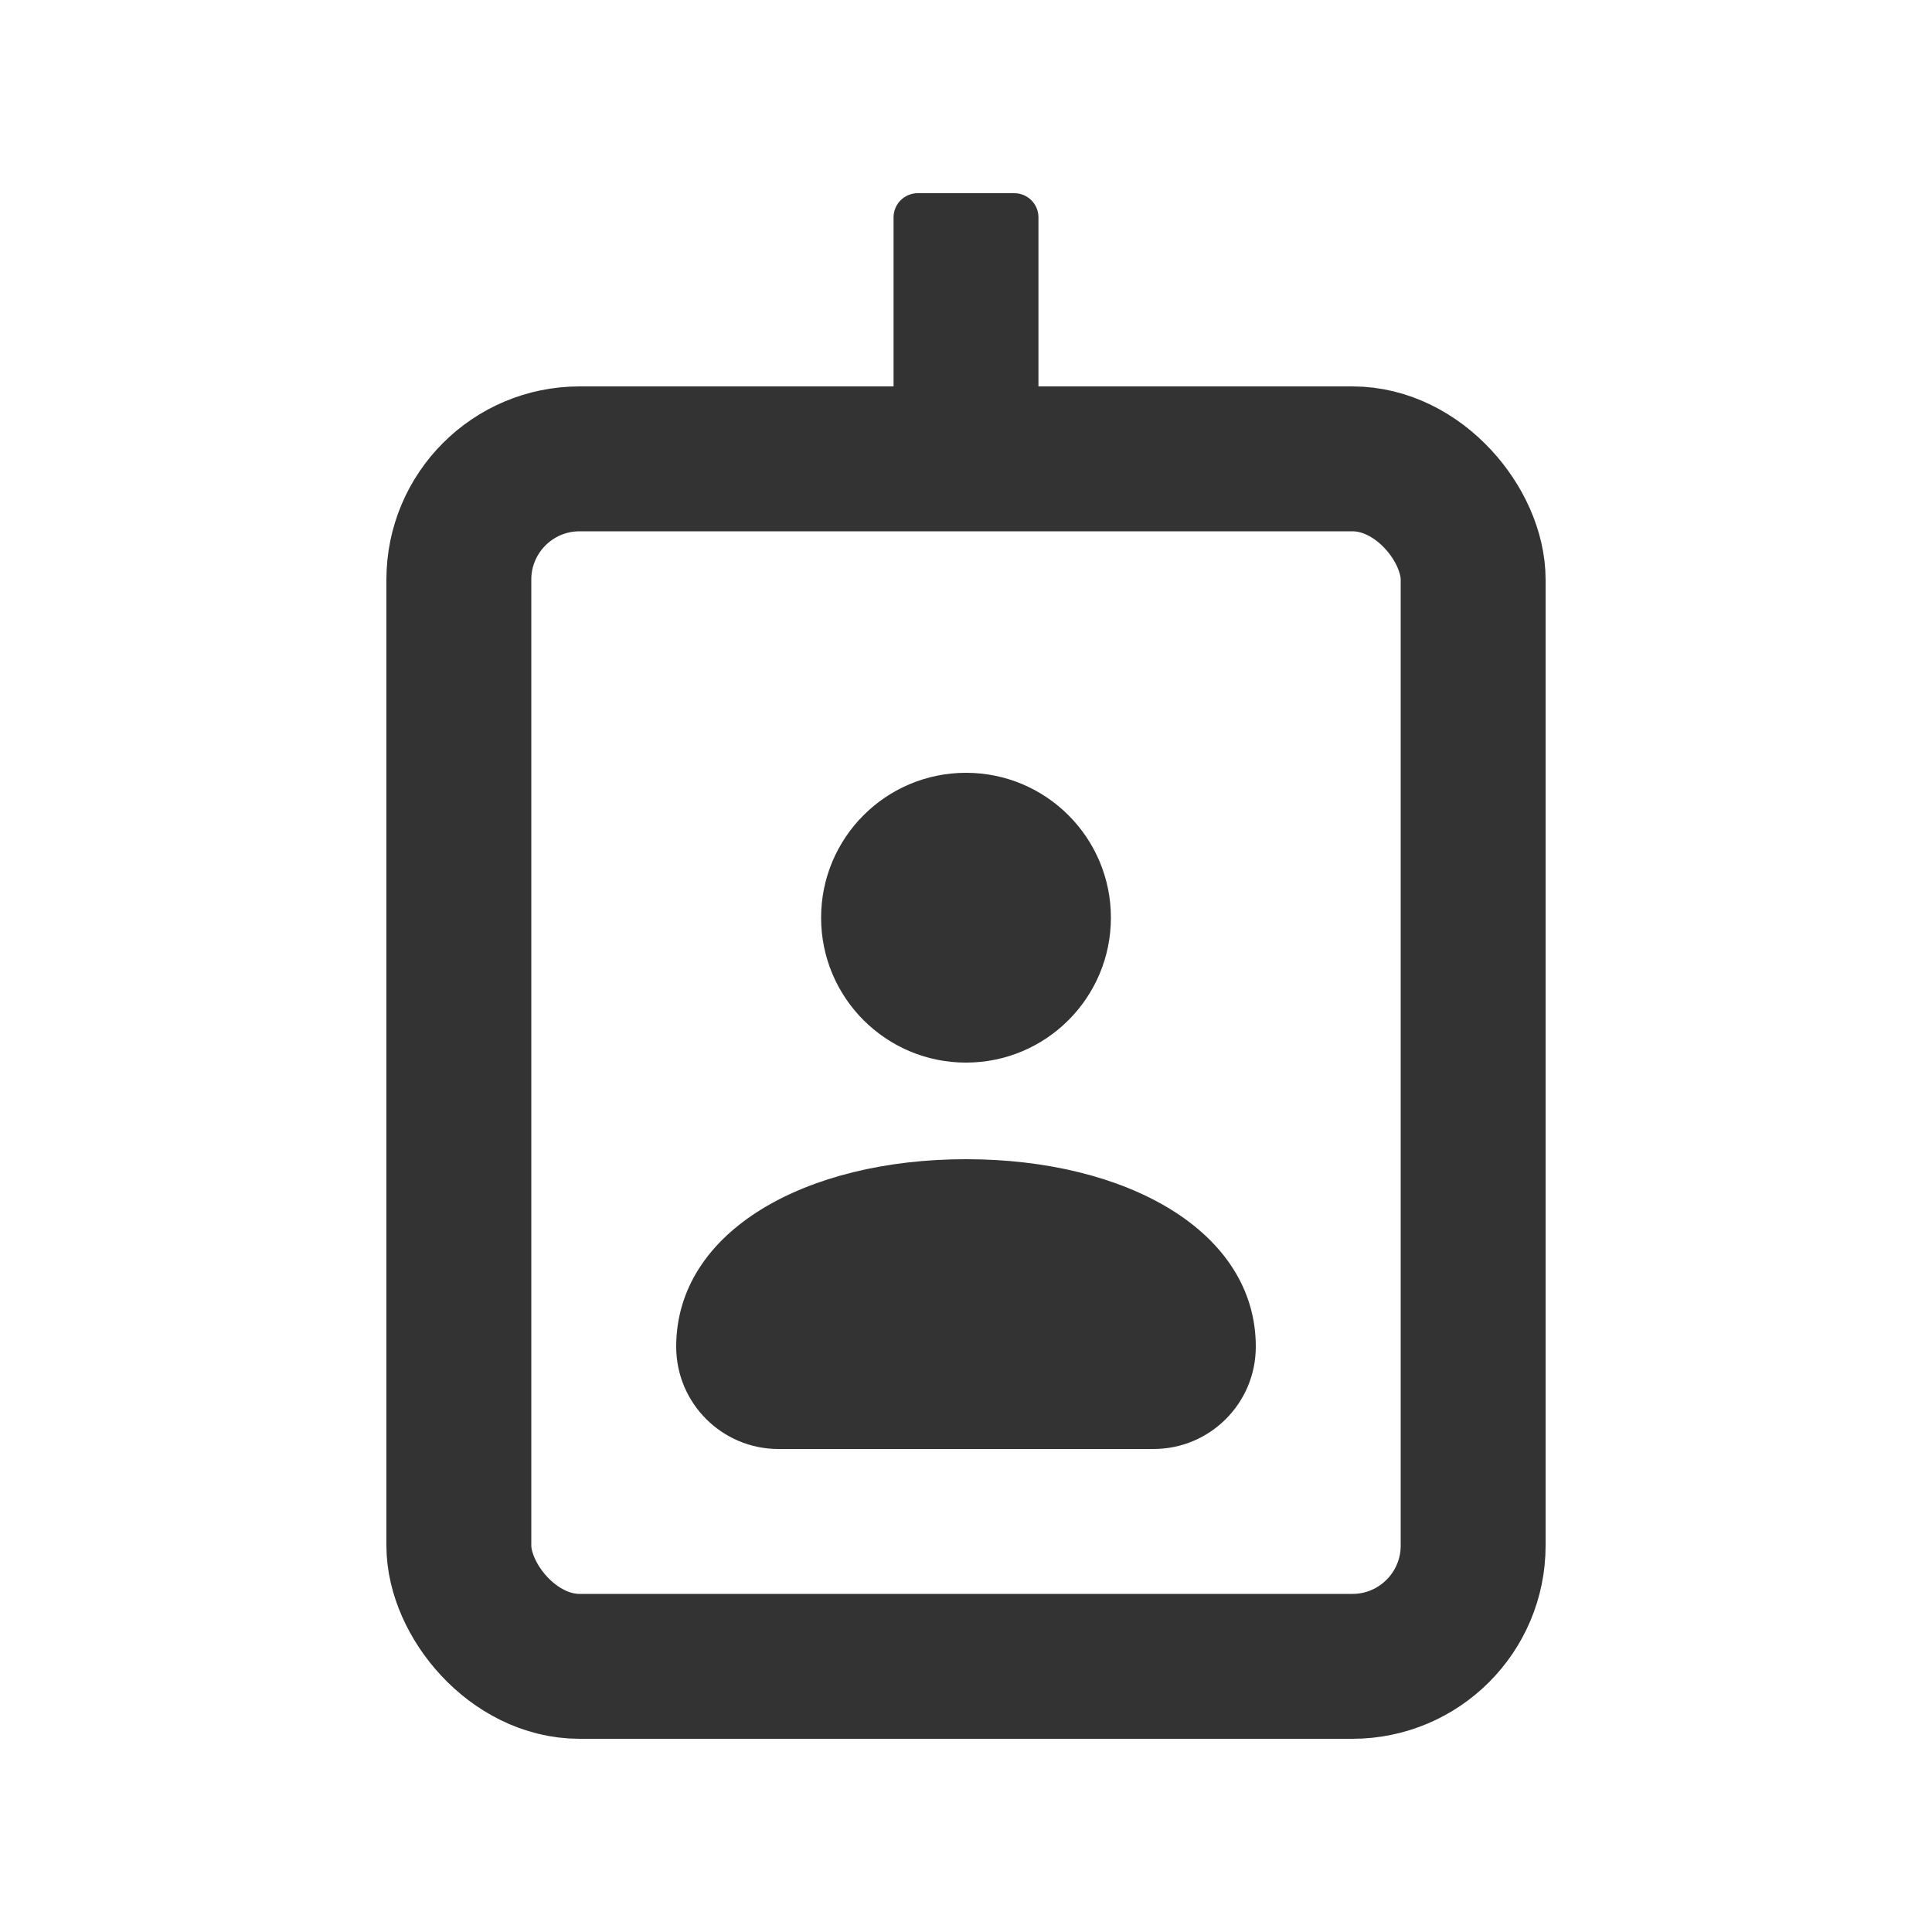 <svg width="20" height="20" viewBox="0 0 20 20" fill="none" xmlns="http://www.w3.org/2000/svg">
<rect x="4.75" y="4.75" width="10.5" height="12.5" rx="1.25" stroke="#333333" stroke-width="1.5"/>
<path fill-rule="evenodd" clip-rule="evenodd" d="M13 13.941C13 12.742 11.657 12 10 12C8.343 12 7 12.742 7 13.941C7 14.526 7.474 15 8.059 15H11.941C12.526 15 13 14.526 13 13.941Z" fill="#333333"/>
<circle cx="10" cy="9.5" r="1.5" fill="#333333"/>
<path d="M9.25 2.25C9.25 2.112 9.362 2 9.5 2H10.5C10.638 2 10.75 2.112 10.75 2.25V4H9.25V2.25Z" fill="#333333"/>
</svg>
